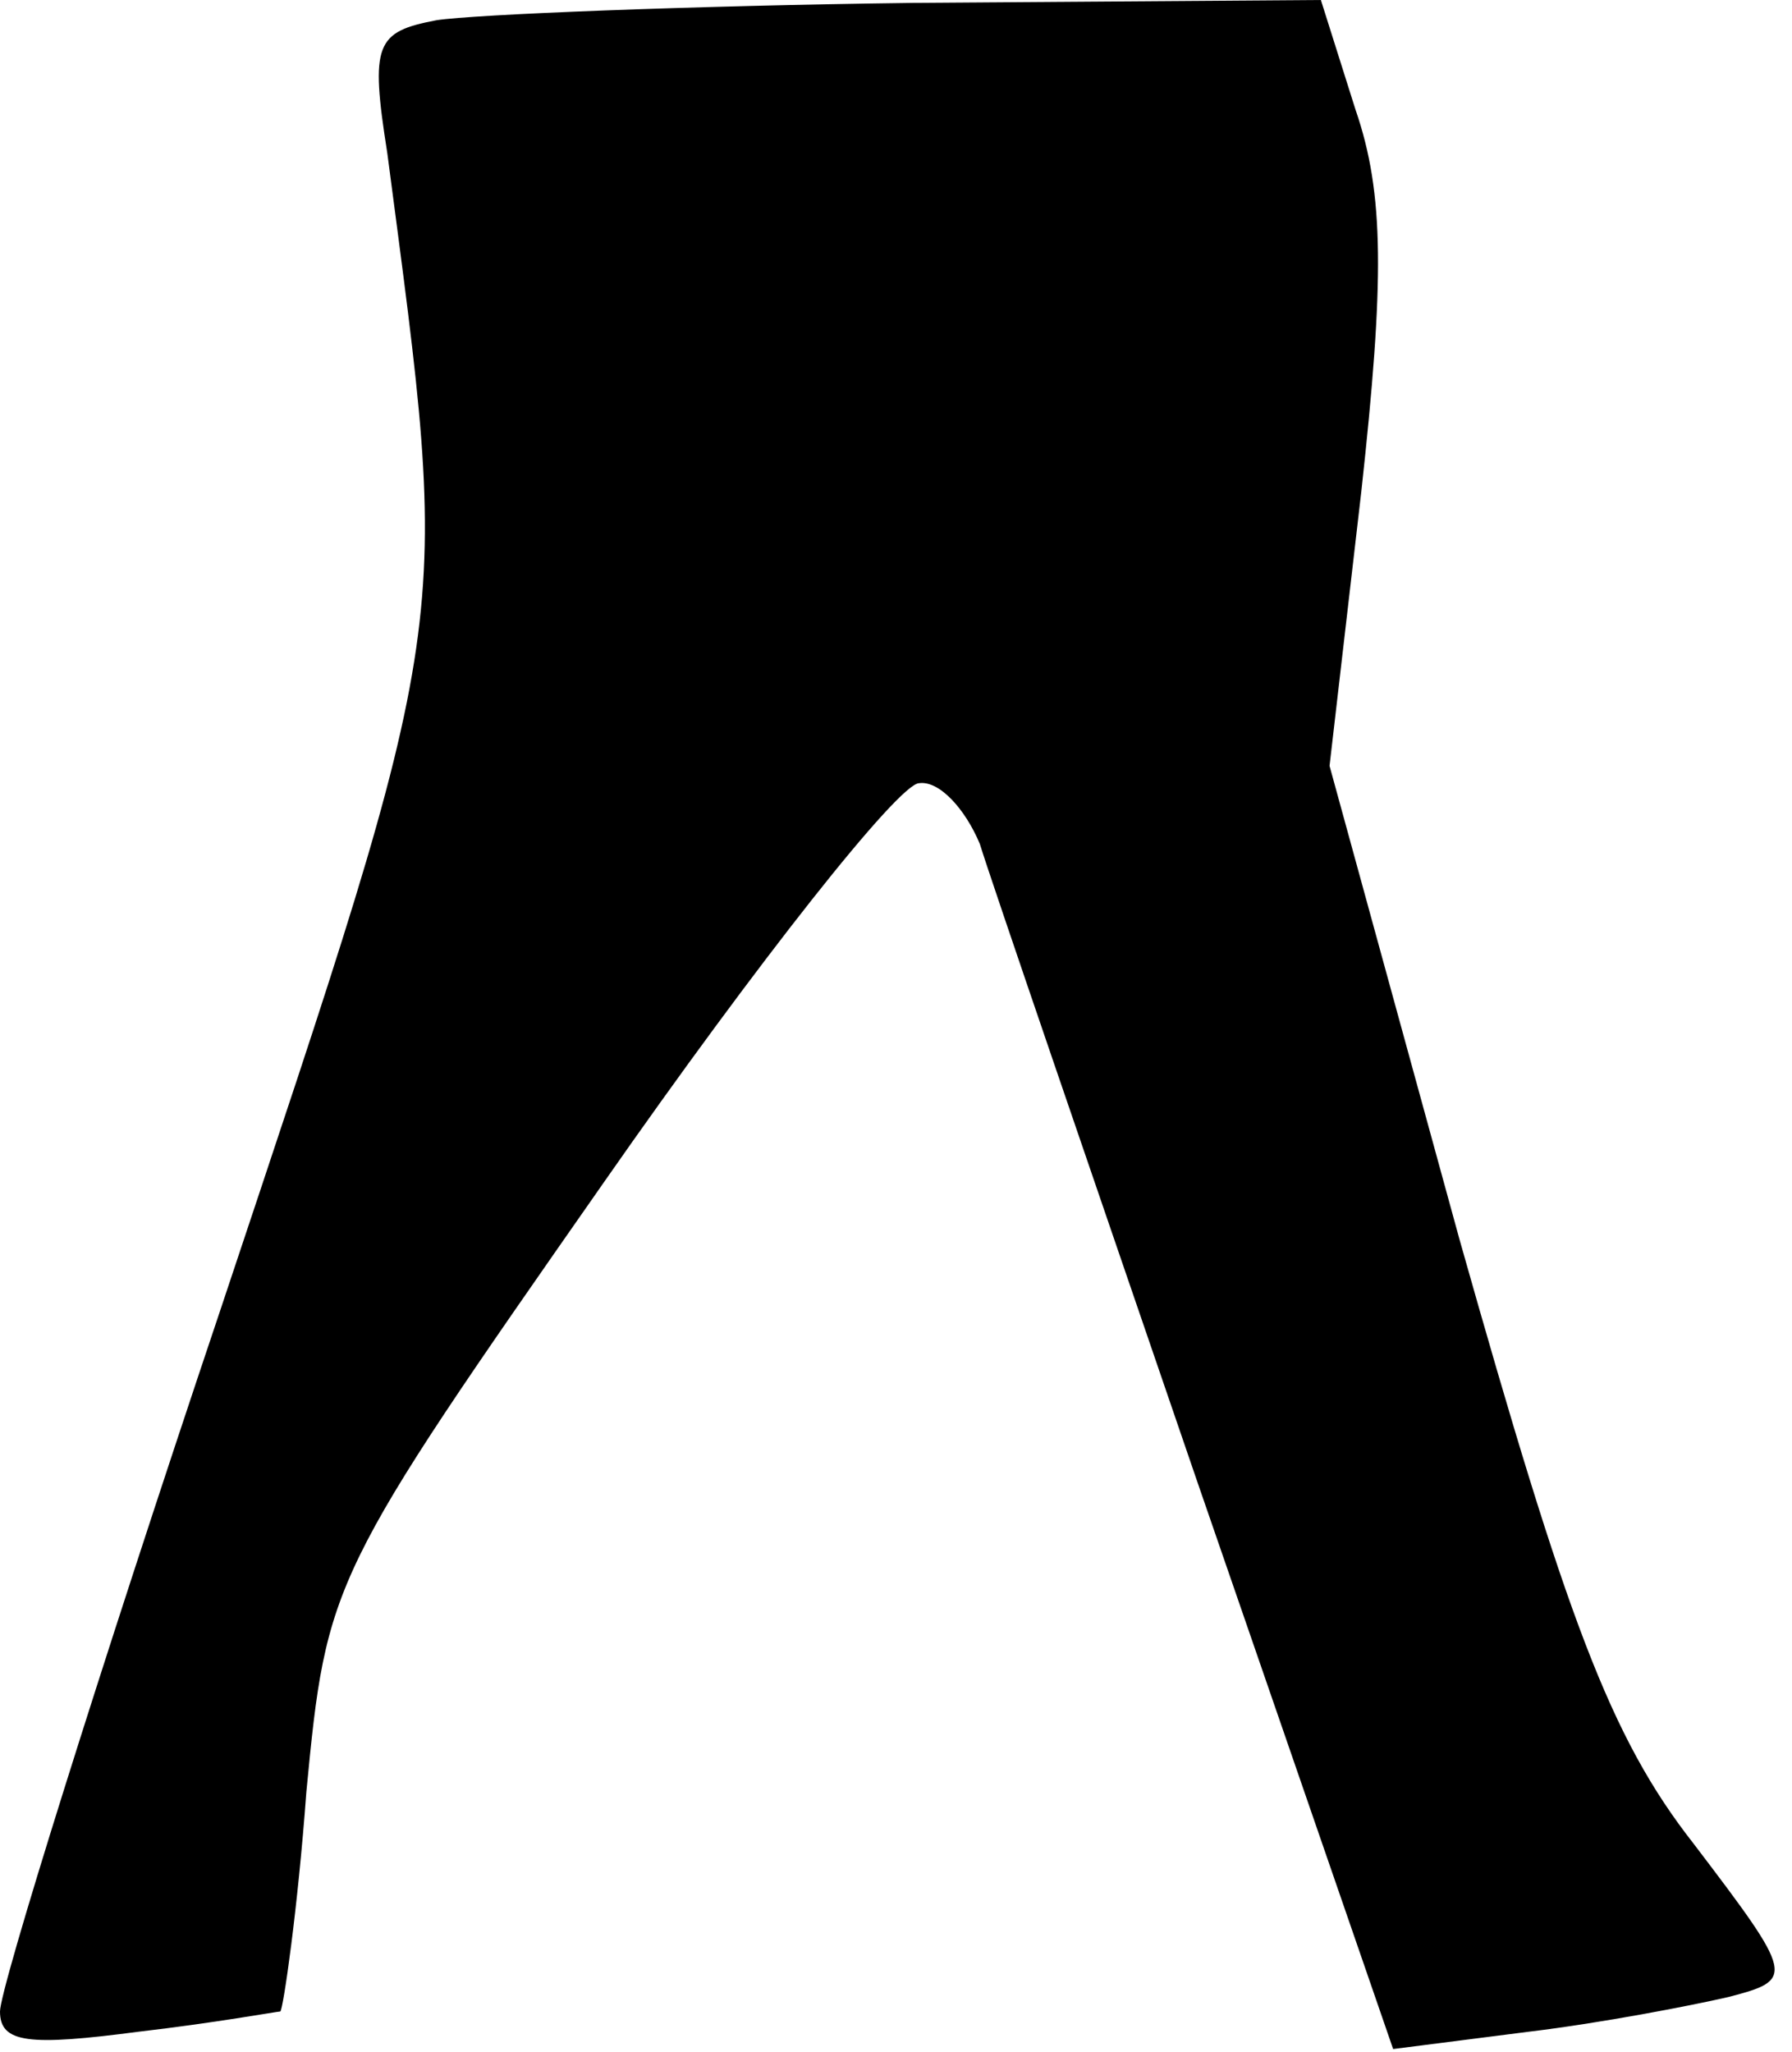 <?xml version="1.0" standalone="no"?>
<!DOCTYPE svg PUBLIC "-//W3C//DTD SVG 20010904//EN"
 "http://www.w3.org/TR/2001/REC-SVG-20010904/DTD/svg10.dtd">
<svg version="1.0" xmlns="http://www.w3.org/2000/svg"
 width="62pt" height="71pt" viewBox="0 0 62 71"
 preserveAspectRatio="xMidYMid meet">
<g transform="translate(0,71) scale(0.1,-0.1)"
fill="#000000" stroke="none">
<path fill="#000000" stroke="none" d="M151 703 c-21 -4 -23 -8 -17 -46 22
-168 24 -155 -58 -401 -42 -125 -76 -234 -76 -242 0 -11 10 -12 48 -7 26 3 48
7 49 7 1 1 6 35 9 76 7 73 8 75 103 211 53 76 102 138 109 138 7 1 16 -9 21
-21 4 -13 38 -112 75 -220 l68 -197 47 6 c25 3 56 9 69 12 23 6 23 7 -12 53
-29 37 -44 78 -81 209 l-45 164 11 95 c8 73 8 103 -2 132 l-12 38 -141 -1
c-78 -1 -152 -4 -165 -6z"/>
</g>
</svg>

